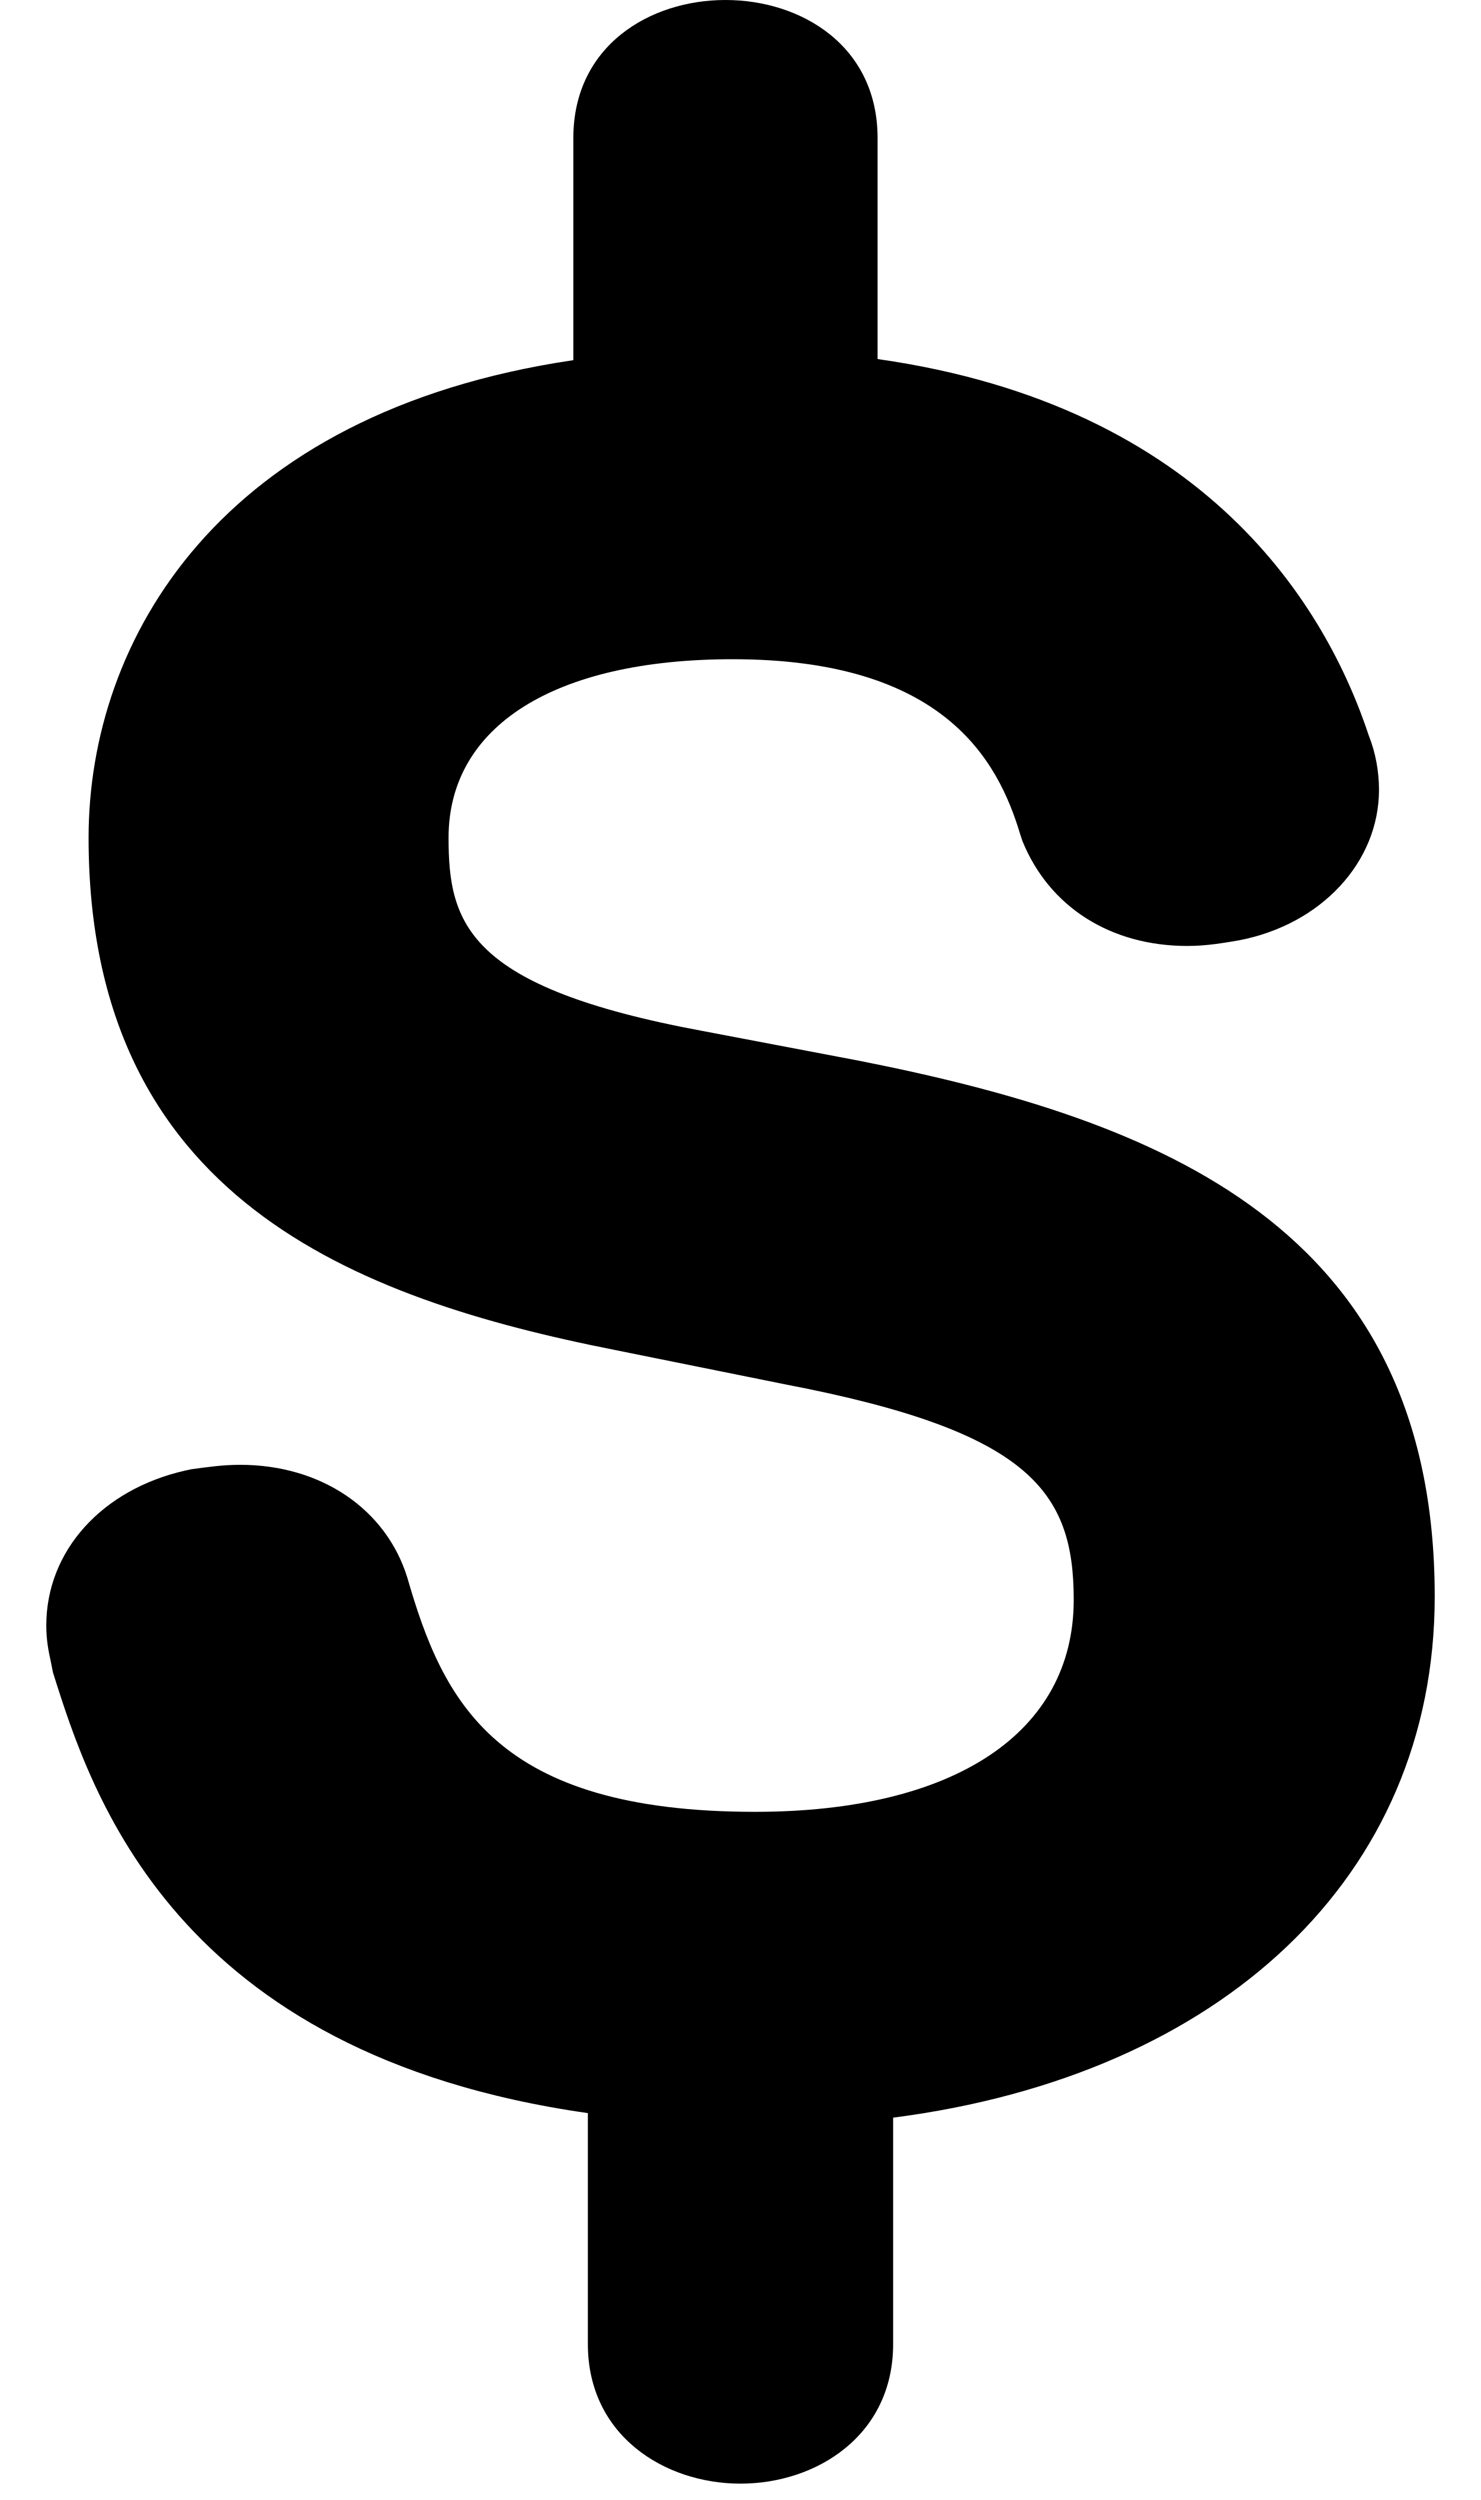 <svg width="16" height="27" viewBox="0 0 16 27" fill="none" xmlns="http://www.w3.org/2000/svg">
<path d="M15.5 17.243C15.5 13.242 12.514 12.097 9.288 11.458L7.579 11.133C5.05 10.663 4.846 9.976 4.846 9.048C4.846 7.843 5.989 7.12 7.916 7.12C10.191 7.12 10.781 8.204 11.022 9.012L11.046 9.084C11.335 9.795 11.997 10.217 12.828 10.217C13.044 10.217 13.237 10.181 13.381 10.157C14.272 9.988 14.898 9.313 14.898 8.53C14.898 8.337 14.862 8.132 14.79 7.951C14.332 6.565 13.044 4.384 9.481 3.878V1.491C9.481 -0.497 6.194 -0.497 6.194 1.491V3.89C2.366 4.456 0.957 6.915 0.957 9.048C0.957 12.941 3.835 14.025 6.64 14.58L8.493 14.954C11.13 15.46 11.6 16.11 11.6 17.279C11.6 18.714 10.311 19.569 8.156 19.569C5.351 19.569 4.786 18.376 4.4 17.038C4.172 16.303 3.474 15.821 2.595 15.821C2.402 15.821 2.246 15.845 2.065 15.869L2.005 15.882C1.102 16.086 0.5 16.749 0.5 17.557C0.5 17.713 0.524 17.834 0.548 17.942L0.572 18.063C0.982 19.364 1.872 22.185 6.351 22.823V25.318C6.351 26.306 7.181 26.825 8 26.825C8.819 26.825 9.649 26.306 9.649 25.318V22.872C13.201 22.414 15.5 20.268 15.5 17.243Z" fill="black"/>
</svg>

